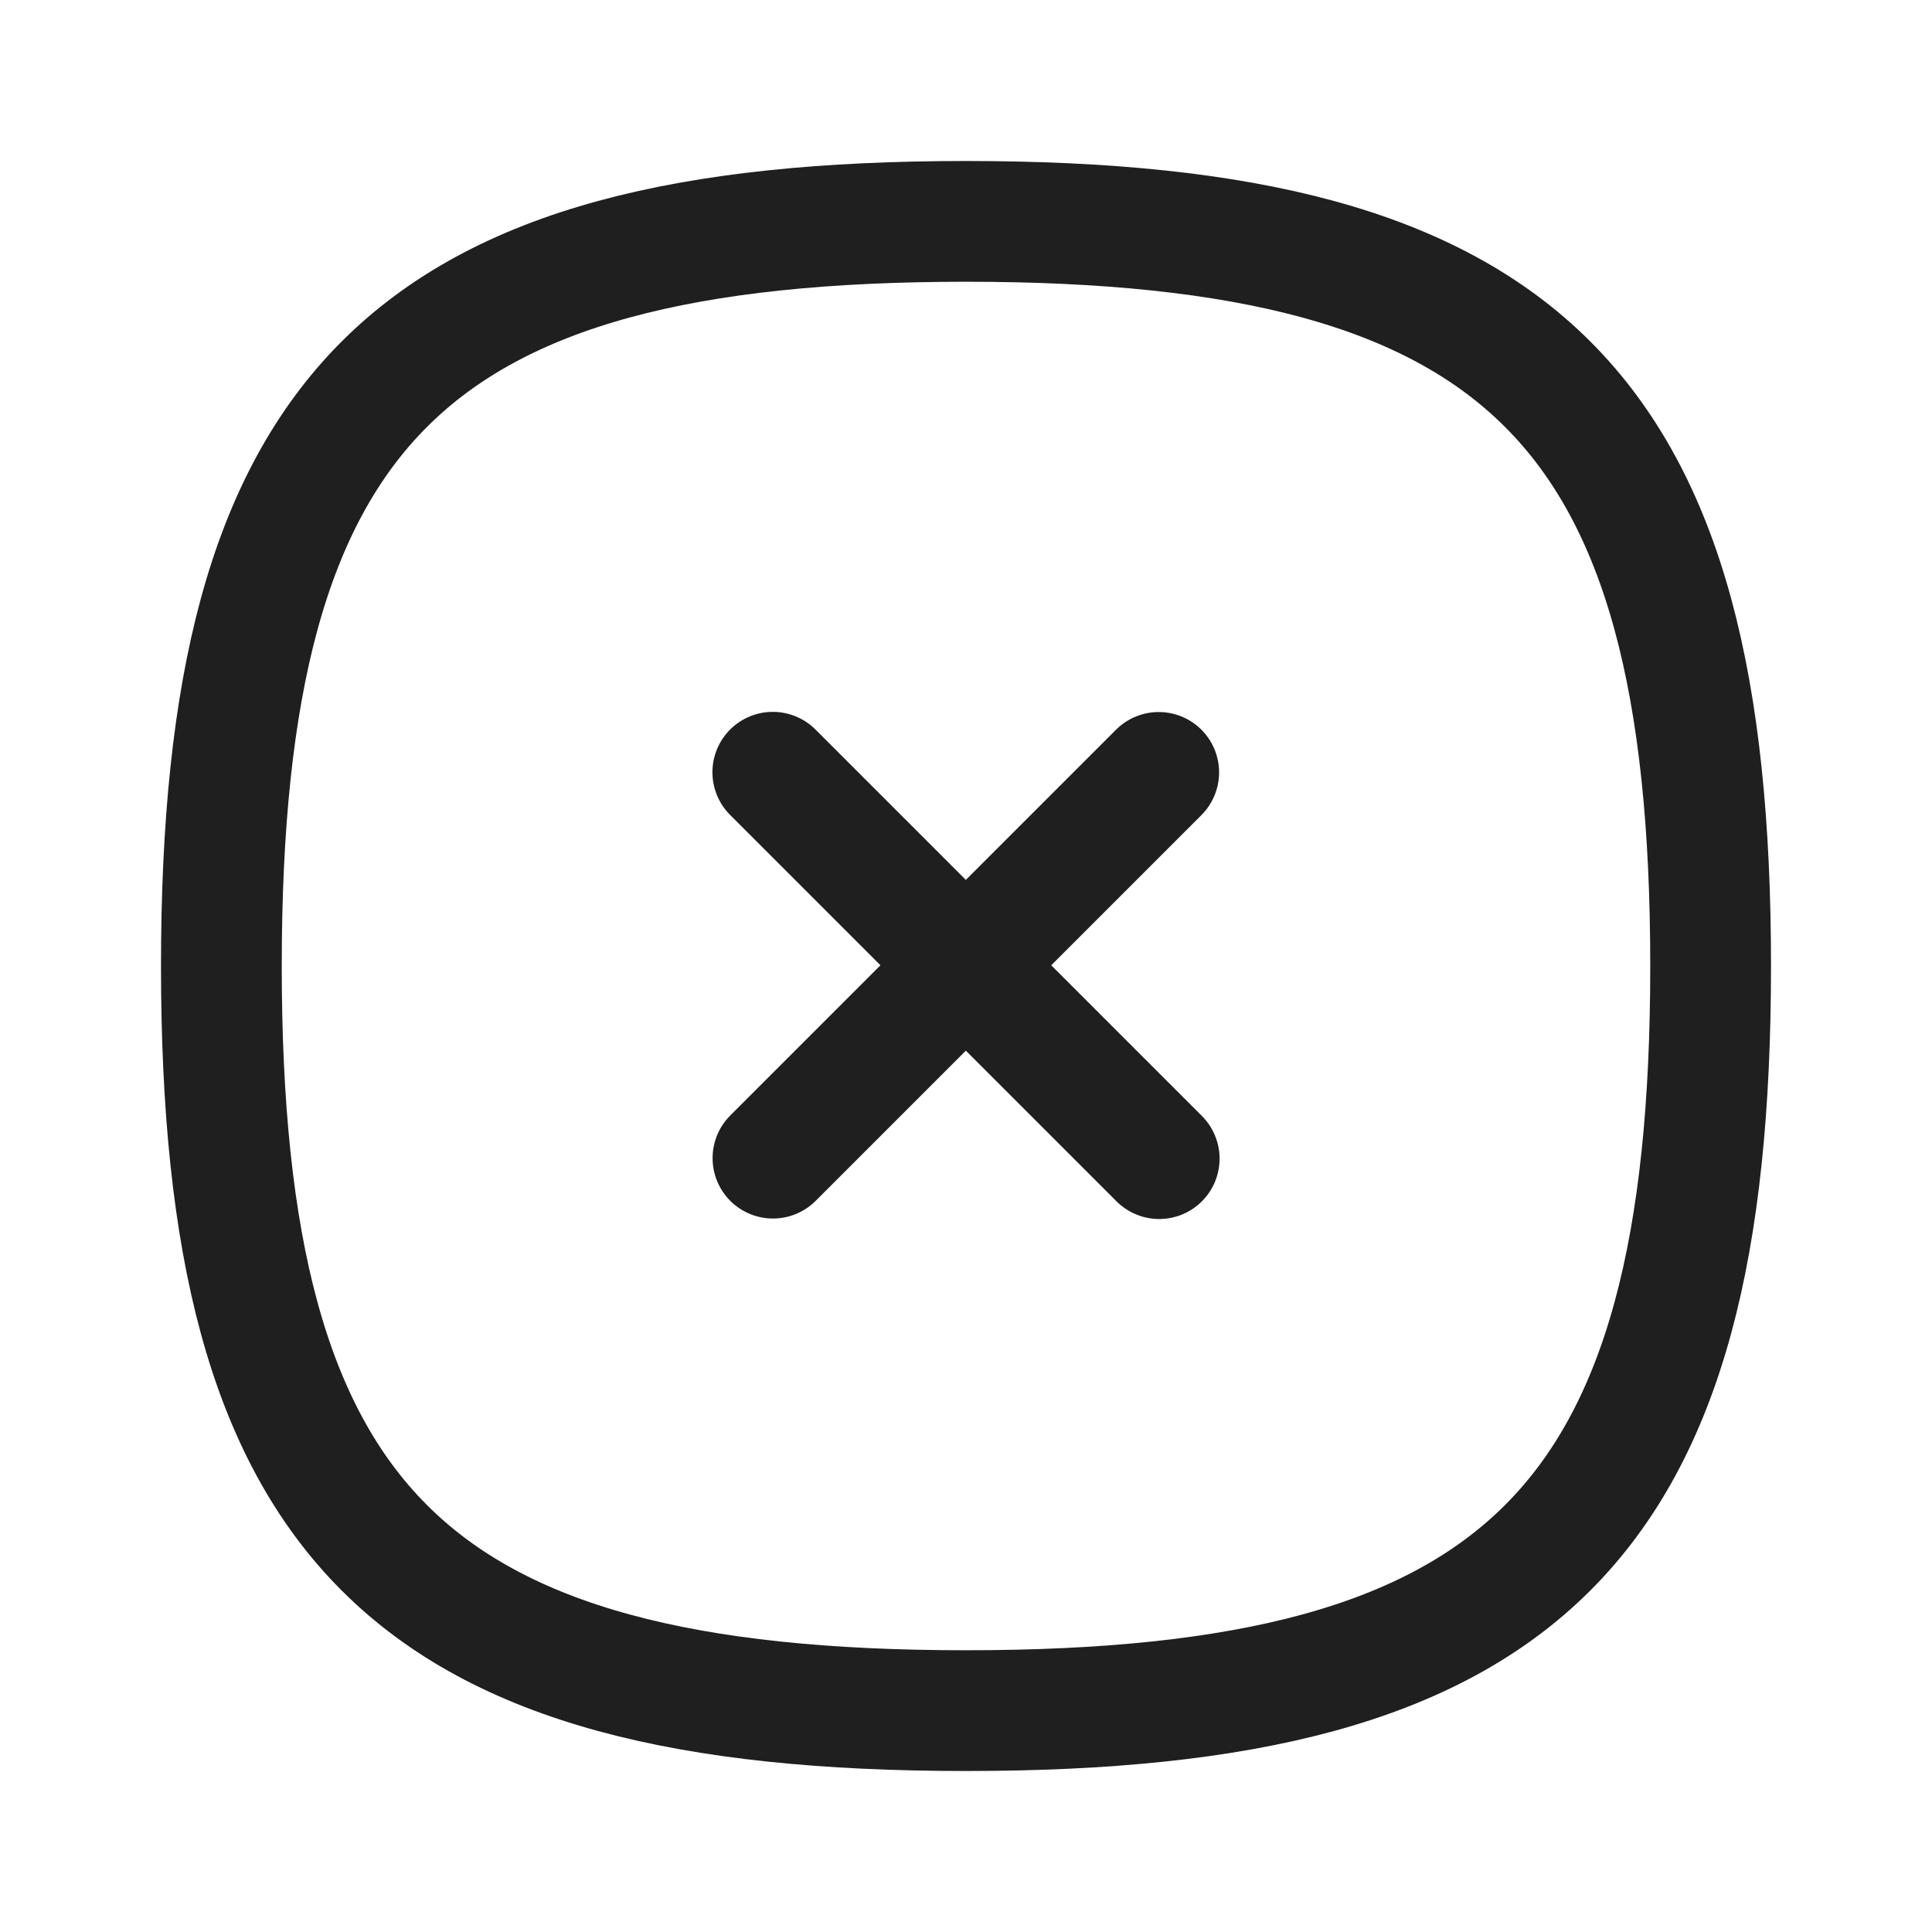 <?xml version="1.0" encoding="UTF-8"?>
<svg width="24px" height="24px" viewBox="0 0 24 24" version="1.1" xmlns="http://www.w3.org/2000/svg" xmlns:xlink="http://www.w3.org/1999/xlink">
    <title>Iconly/Curved/Close Square</title>
    <g id="Iconly/Curved/Close-Square" stroke="#    " stroke-width="1" fill="none" fill-rule="evenodd" stroke-linecap="round" stroke-linejoin="round">
        <g id="Close-Square" transform="translate(2, 2)" stroke="#1f1f1f" stroke-width="1.5">
            <line x1="12.394" y1="7.595" x2="7.602" y2="12.387" id="Stroke-1"></line>
            <line x1="12.4" y1="12.393" x2="7.6" y2="7.593" id="Stroke-2"></line>
            <path d="M0.75,10 C0.75,16.937 3.063,19.25 10,19.25 C16.937,19.25 19.25,16.937 19.25,10 C19.25,3.063 16.937,0.75 10,0.75 C3.063,0.75 0.75,3.063 0.75,10 Z" id="Stroke-3"></path>
        </g>
    </g>
</svg>